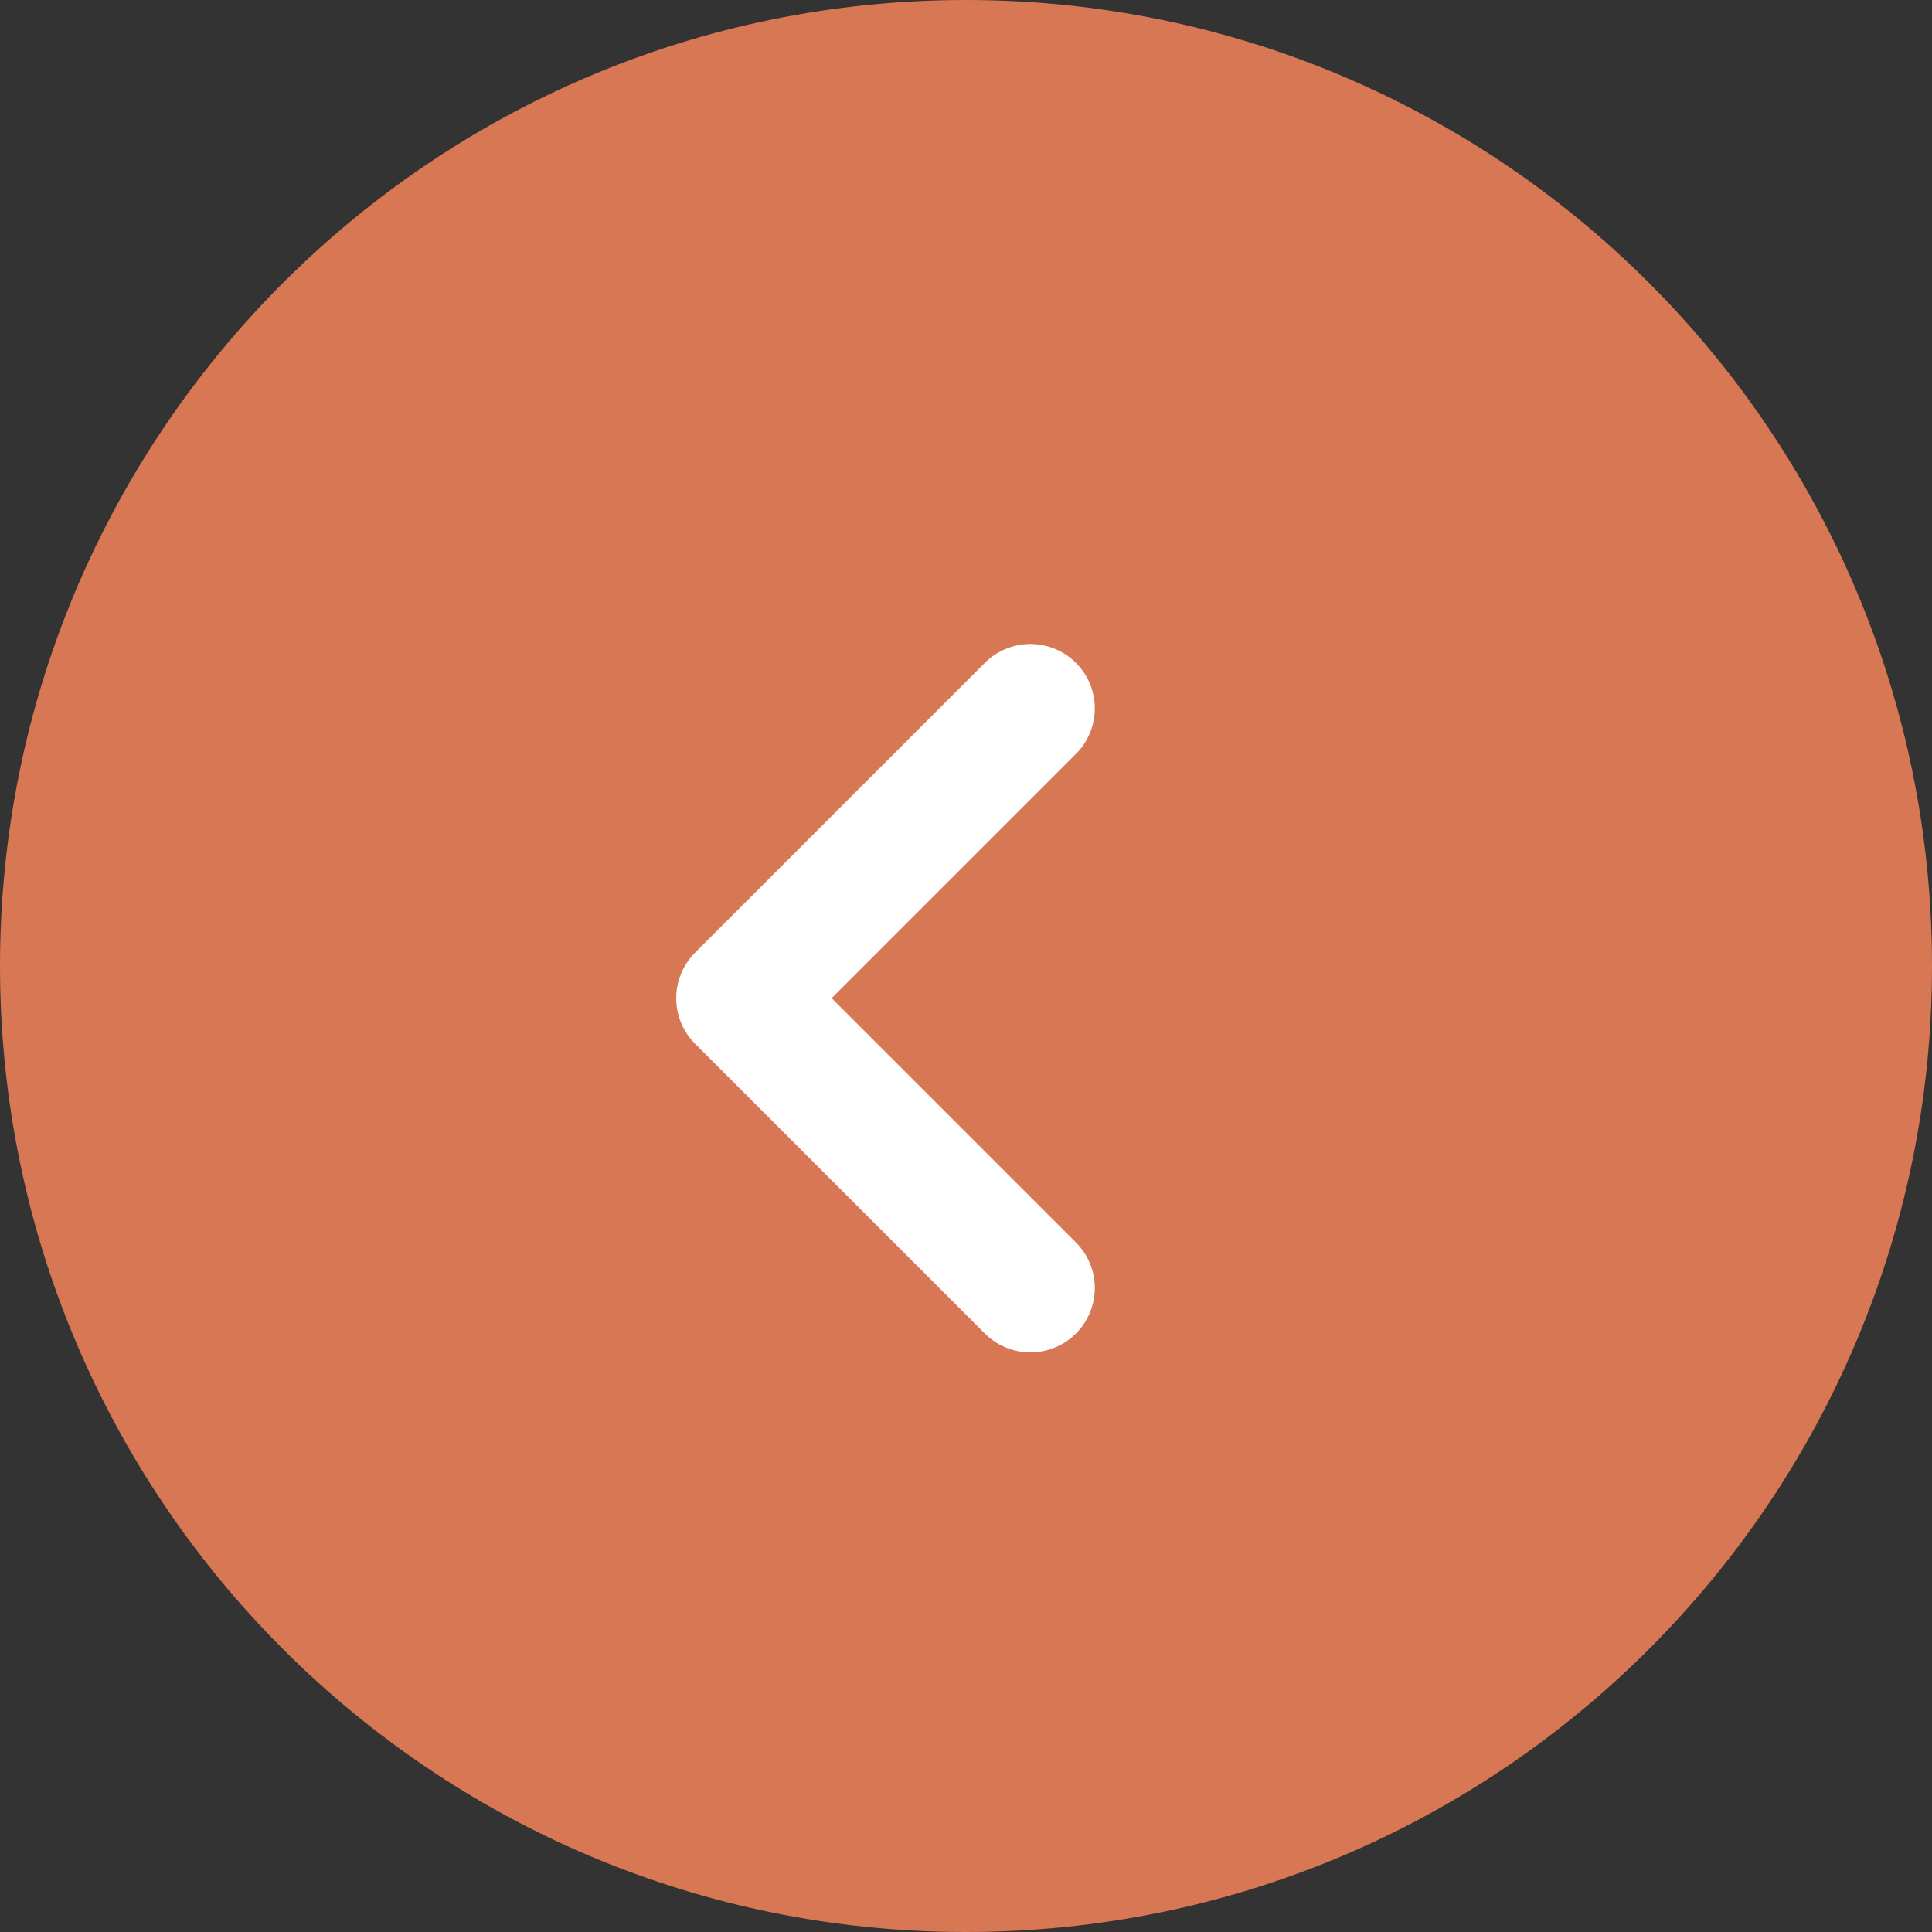 <svg xmlns="http://www.w3.org/2000/svg" width="30" height="30" viewBox="0 0 30 30"><rect x="0" y="0" width="30" height="30" fill="#333333" stroke="none"/><g><g transform="matrix(-1 0 0 1 30 0)"><g><path fill="#d87753" d="M15 30c8.284 0 15-6.716 15-15 0-8.284-6.716-15-15-15C6.716 0 0 6.716 0 15c0 8.284 6.716 15 15 15z"/></g><g><path fill="none" stroke="#fff" stroke-linecap="round" stroke-linejoin="round" stroke-miterlimit="50" stroke-width="2" d="M14 11v0l4.5 4.5v0L14 20v0"/></g></g></g></svg>
